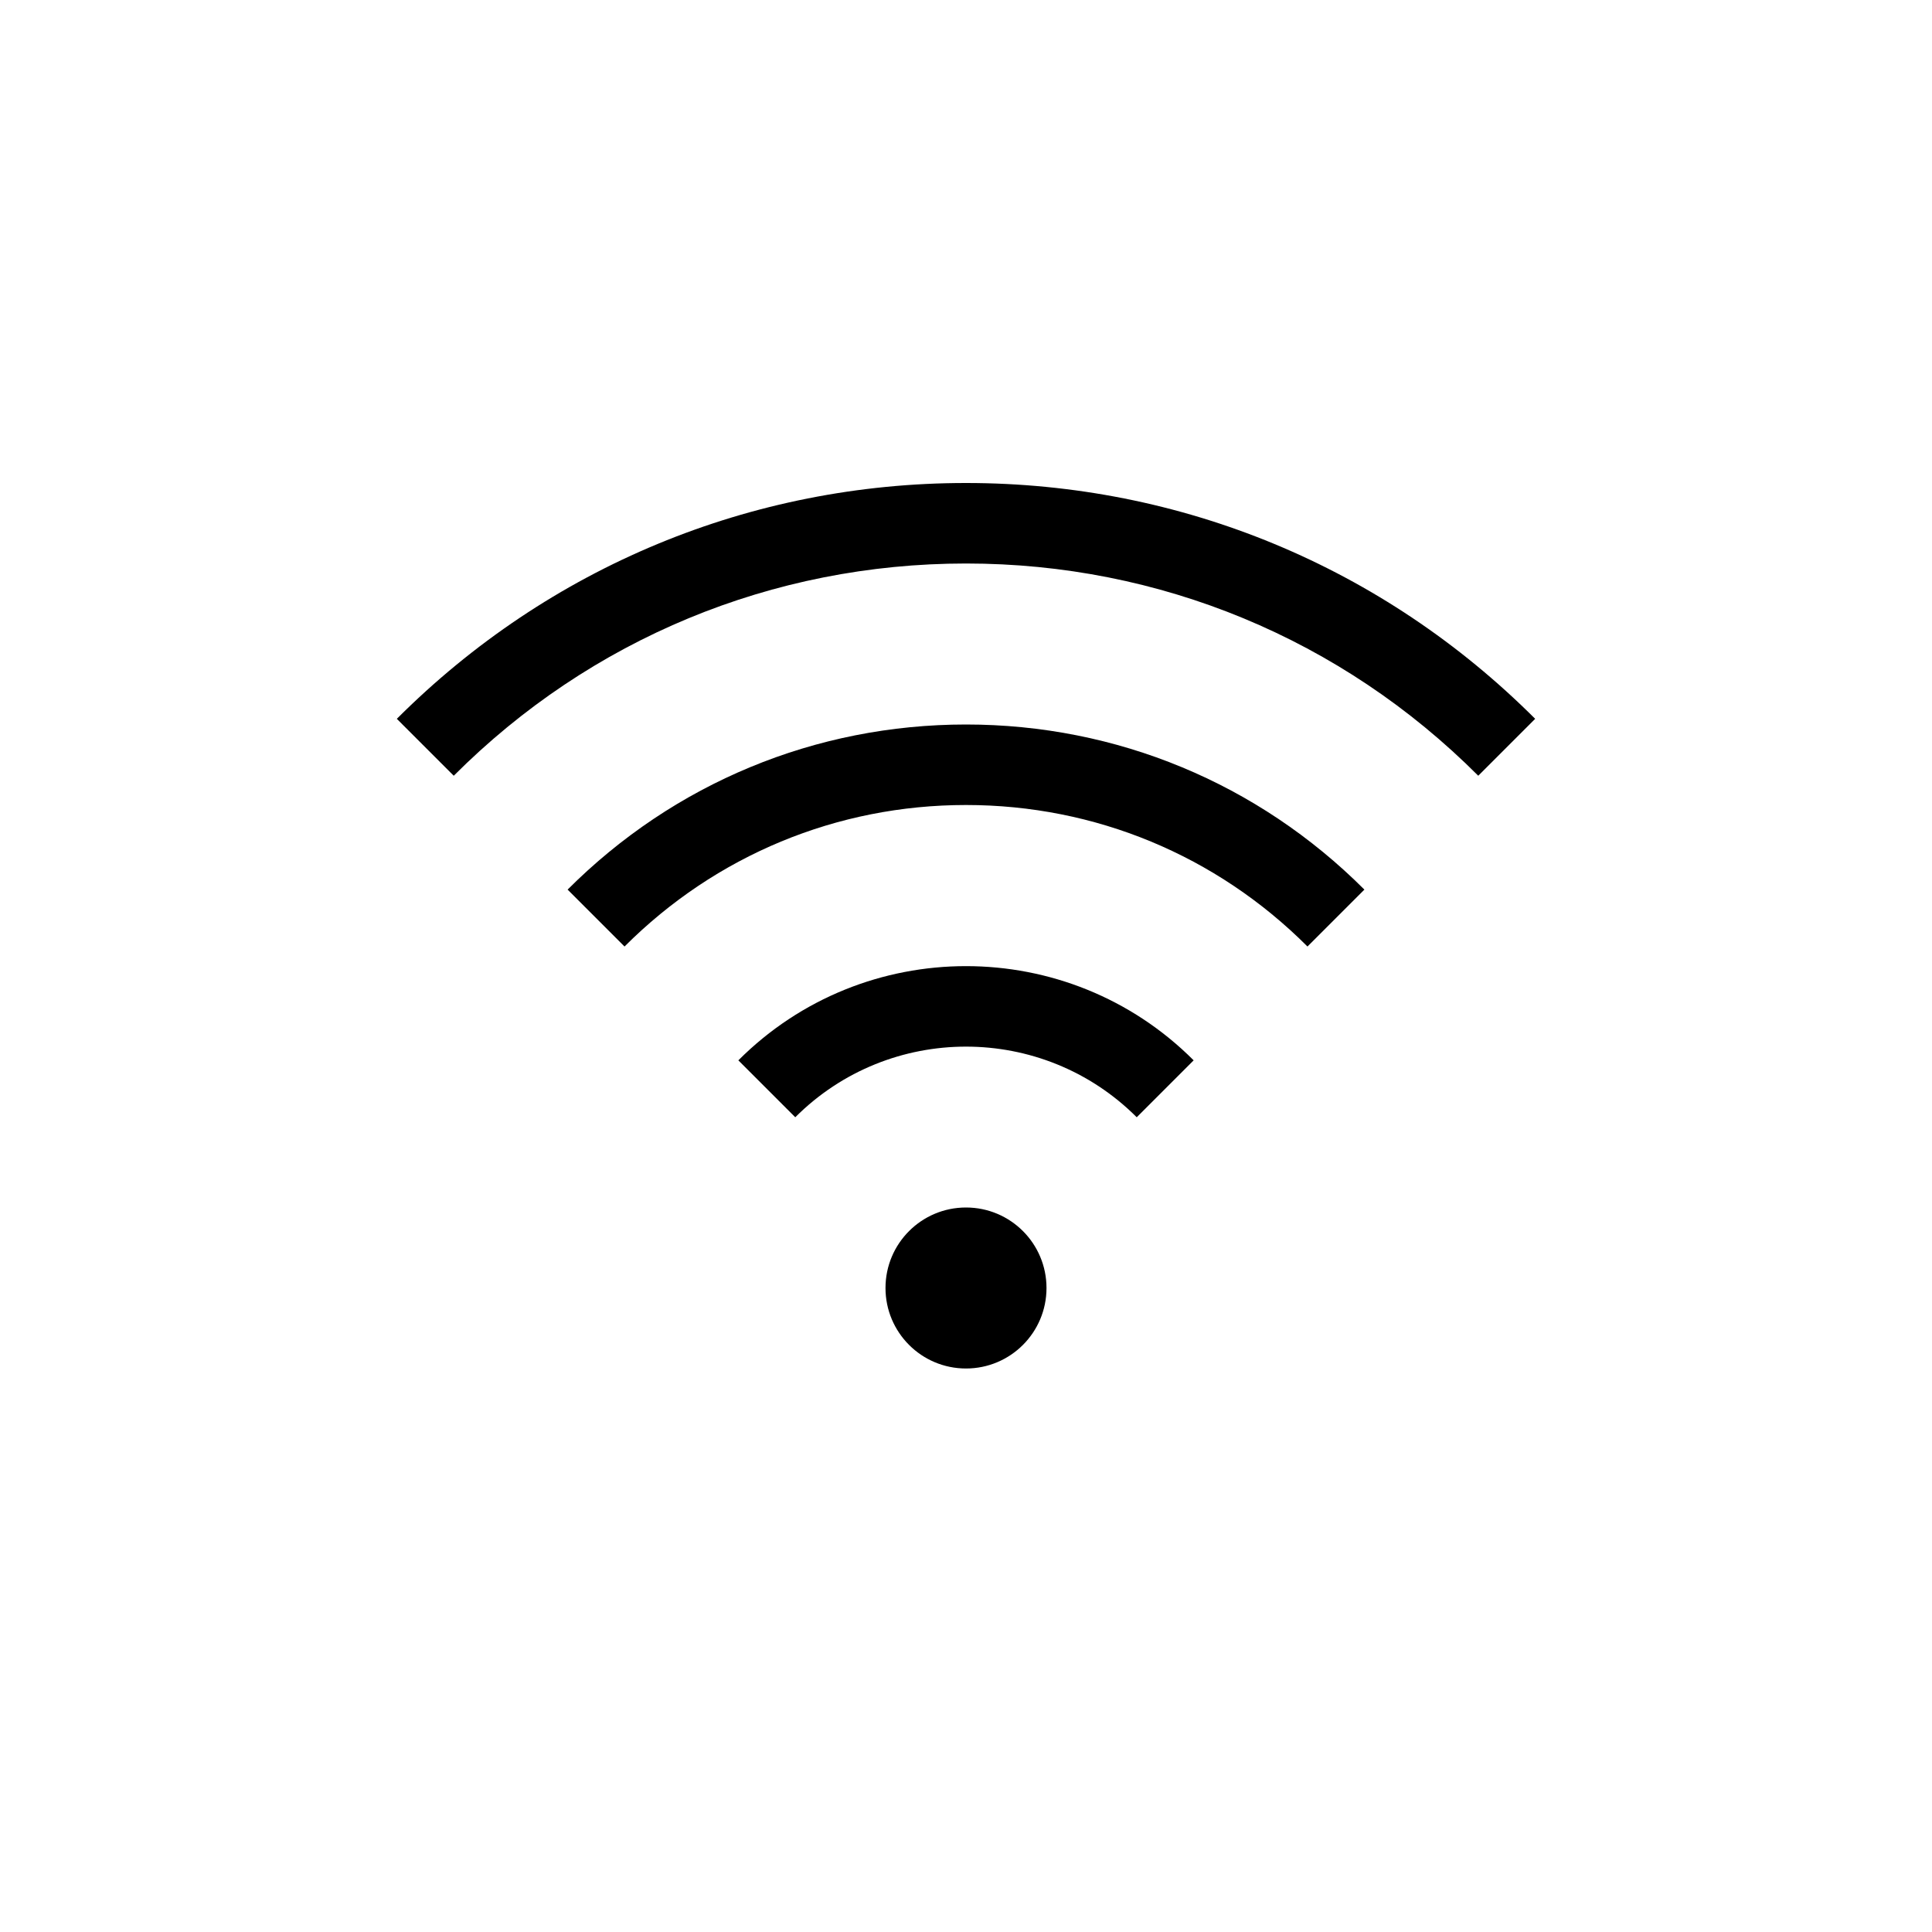 <?xml version="1.0" encoding="UTF-8"?>
<svg xmlns="http://www.w3.org/2000/svg" xmlns:xlink="http://www.w3.org/1999/xlink" width="48pt" height="48pt" viewBox="0 0 48 48" version="1.1">
<g id="surface1">
<path style=" stroke:none;fill-rule:nonzero;fill:rgb(0%,0%,0%);fill-opacity:1;" d="M 38.141 17.859 C 34.363 14.082 29.344 12 24 12 C 18.656 12 13.637 14.082 9.859 17.859 L 11.273 19.273 C 14.672 15.871 19.191 14 24 14 C 28.809 14 33.328 15.871 36.727 19.273 Z M 33.898 22.102 C 31.254 19.457 27.738 18 24 18 C 20.262 18 16.746 19.457 14.102 22.102 L 15.516 23.516 C 17.781 21.25 20.793 20 24 20 C 27.207 20 30.219 21.25 32.484 23.516 Z M 29.656 26.344 C 26.539 23.223 21.461 23.223 18.344 26.344 L 19.758 27.758 C 22.098 25.418 25.902 25.418 28.242 27.758 Z M 26 32 C 26 33.105 25.105 34 24 34 C 22.895 34 22 33.105 22 32 C 22 30.895 22.895 30 24 30 C 25.105 30 26 30.895 26 32 "/>
</g>
</svg>

